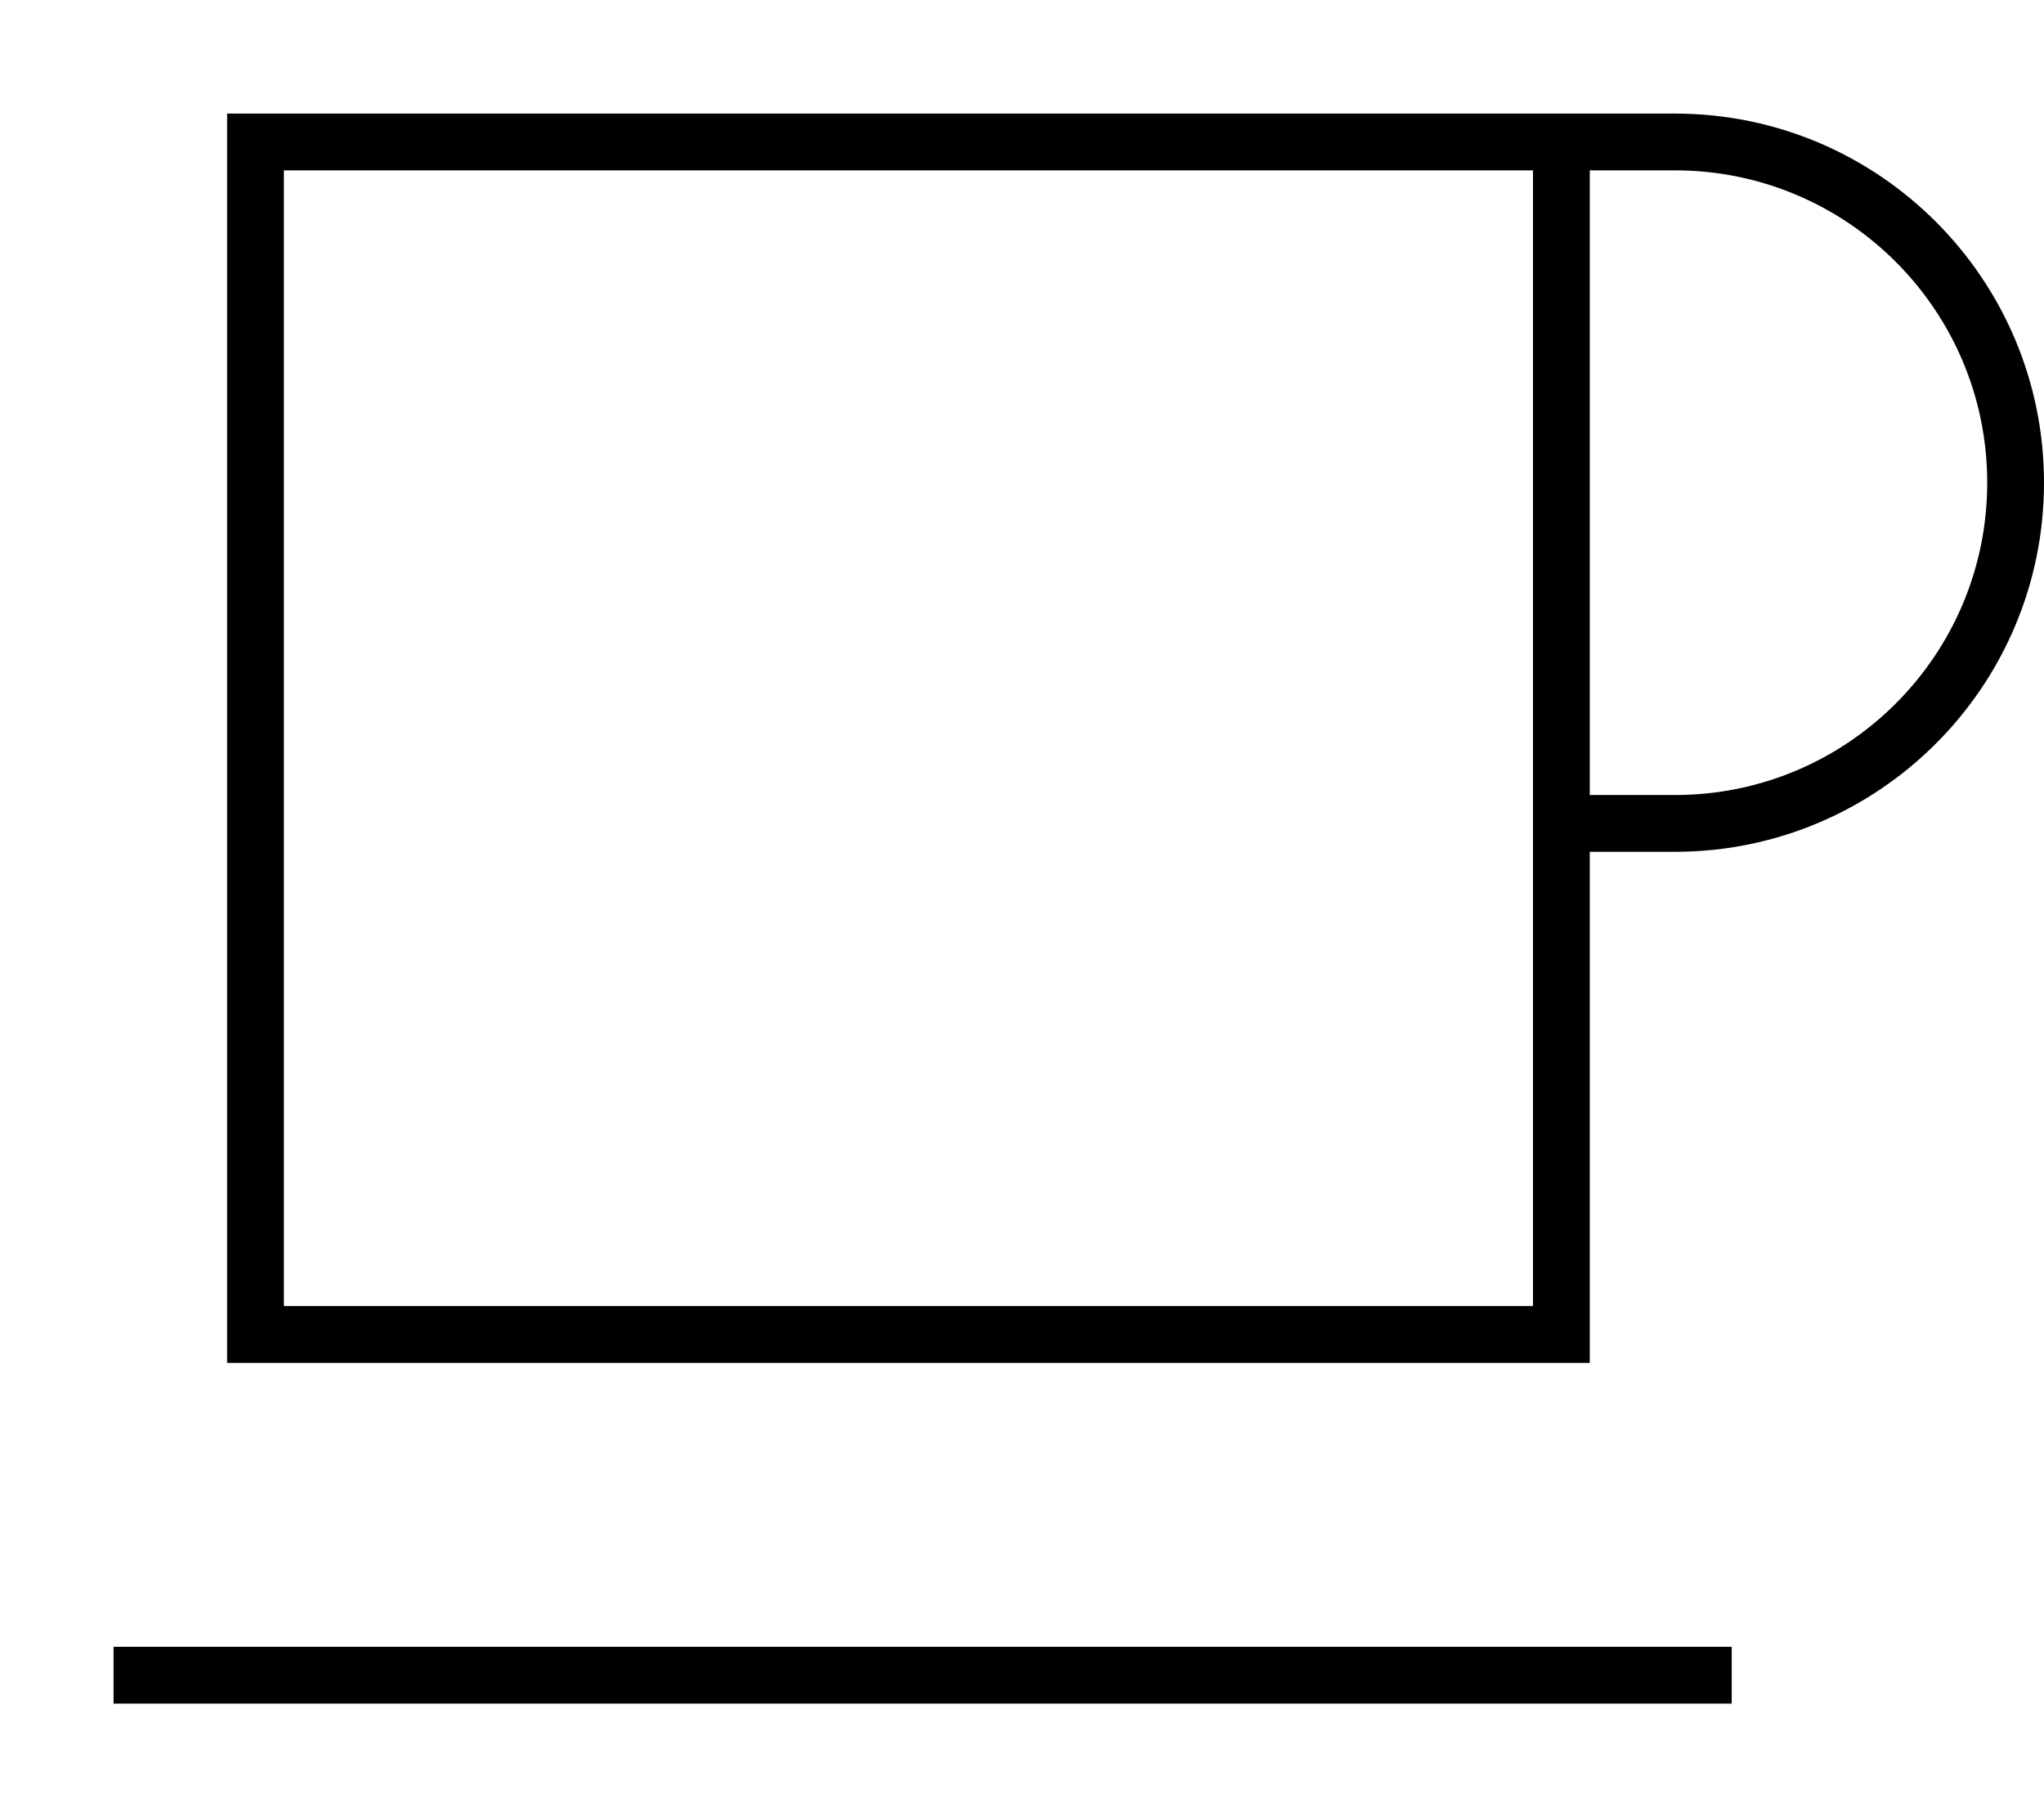 <svg xmlns="http://www.w3.org/2000/svg" viewBox="0 0 576 512"><!--! Font Awesome Pro 7.0.1 by @fontawesome - https://fontawesome.com License - https://fontawesome.com/license (Commercial License) Copyright 2025 Fonticons, Inc. --><path fill="currentColor" d="M408 48l24 0 0 320-352 0 0-320 328 0zm40 176l0-176 24 0c48.6 0 88 39.4 88 88s-39.4 88-88 88l-24 0zm0 144l0-128 24 0c57.4 0 104-46.6 104-104S529.4 32 472 32l-408 0 0 352 384 0 0-16zM40 464l-8 0 0 16 456 0 0-16-448 0z"/></svg>